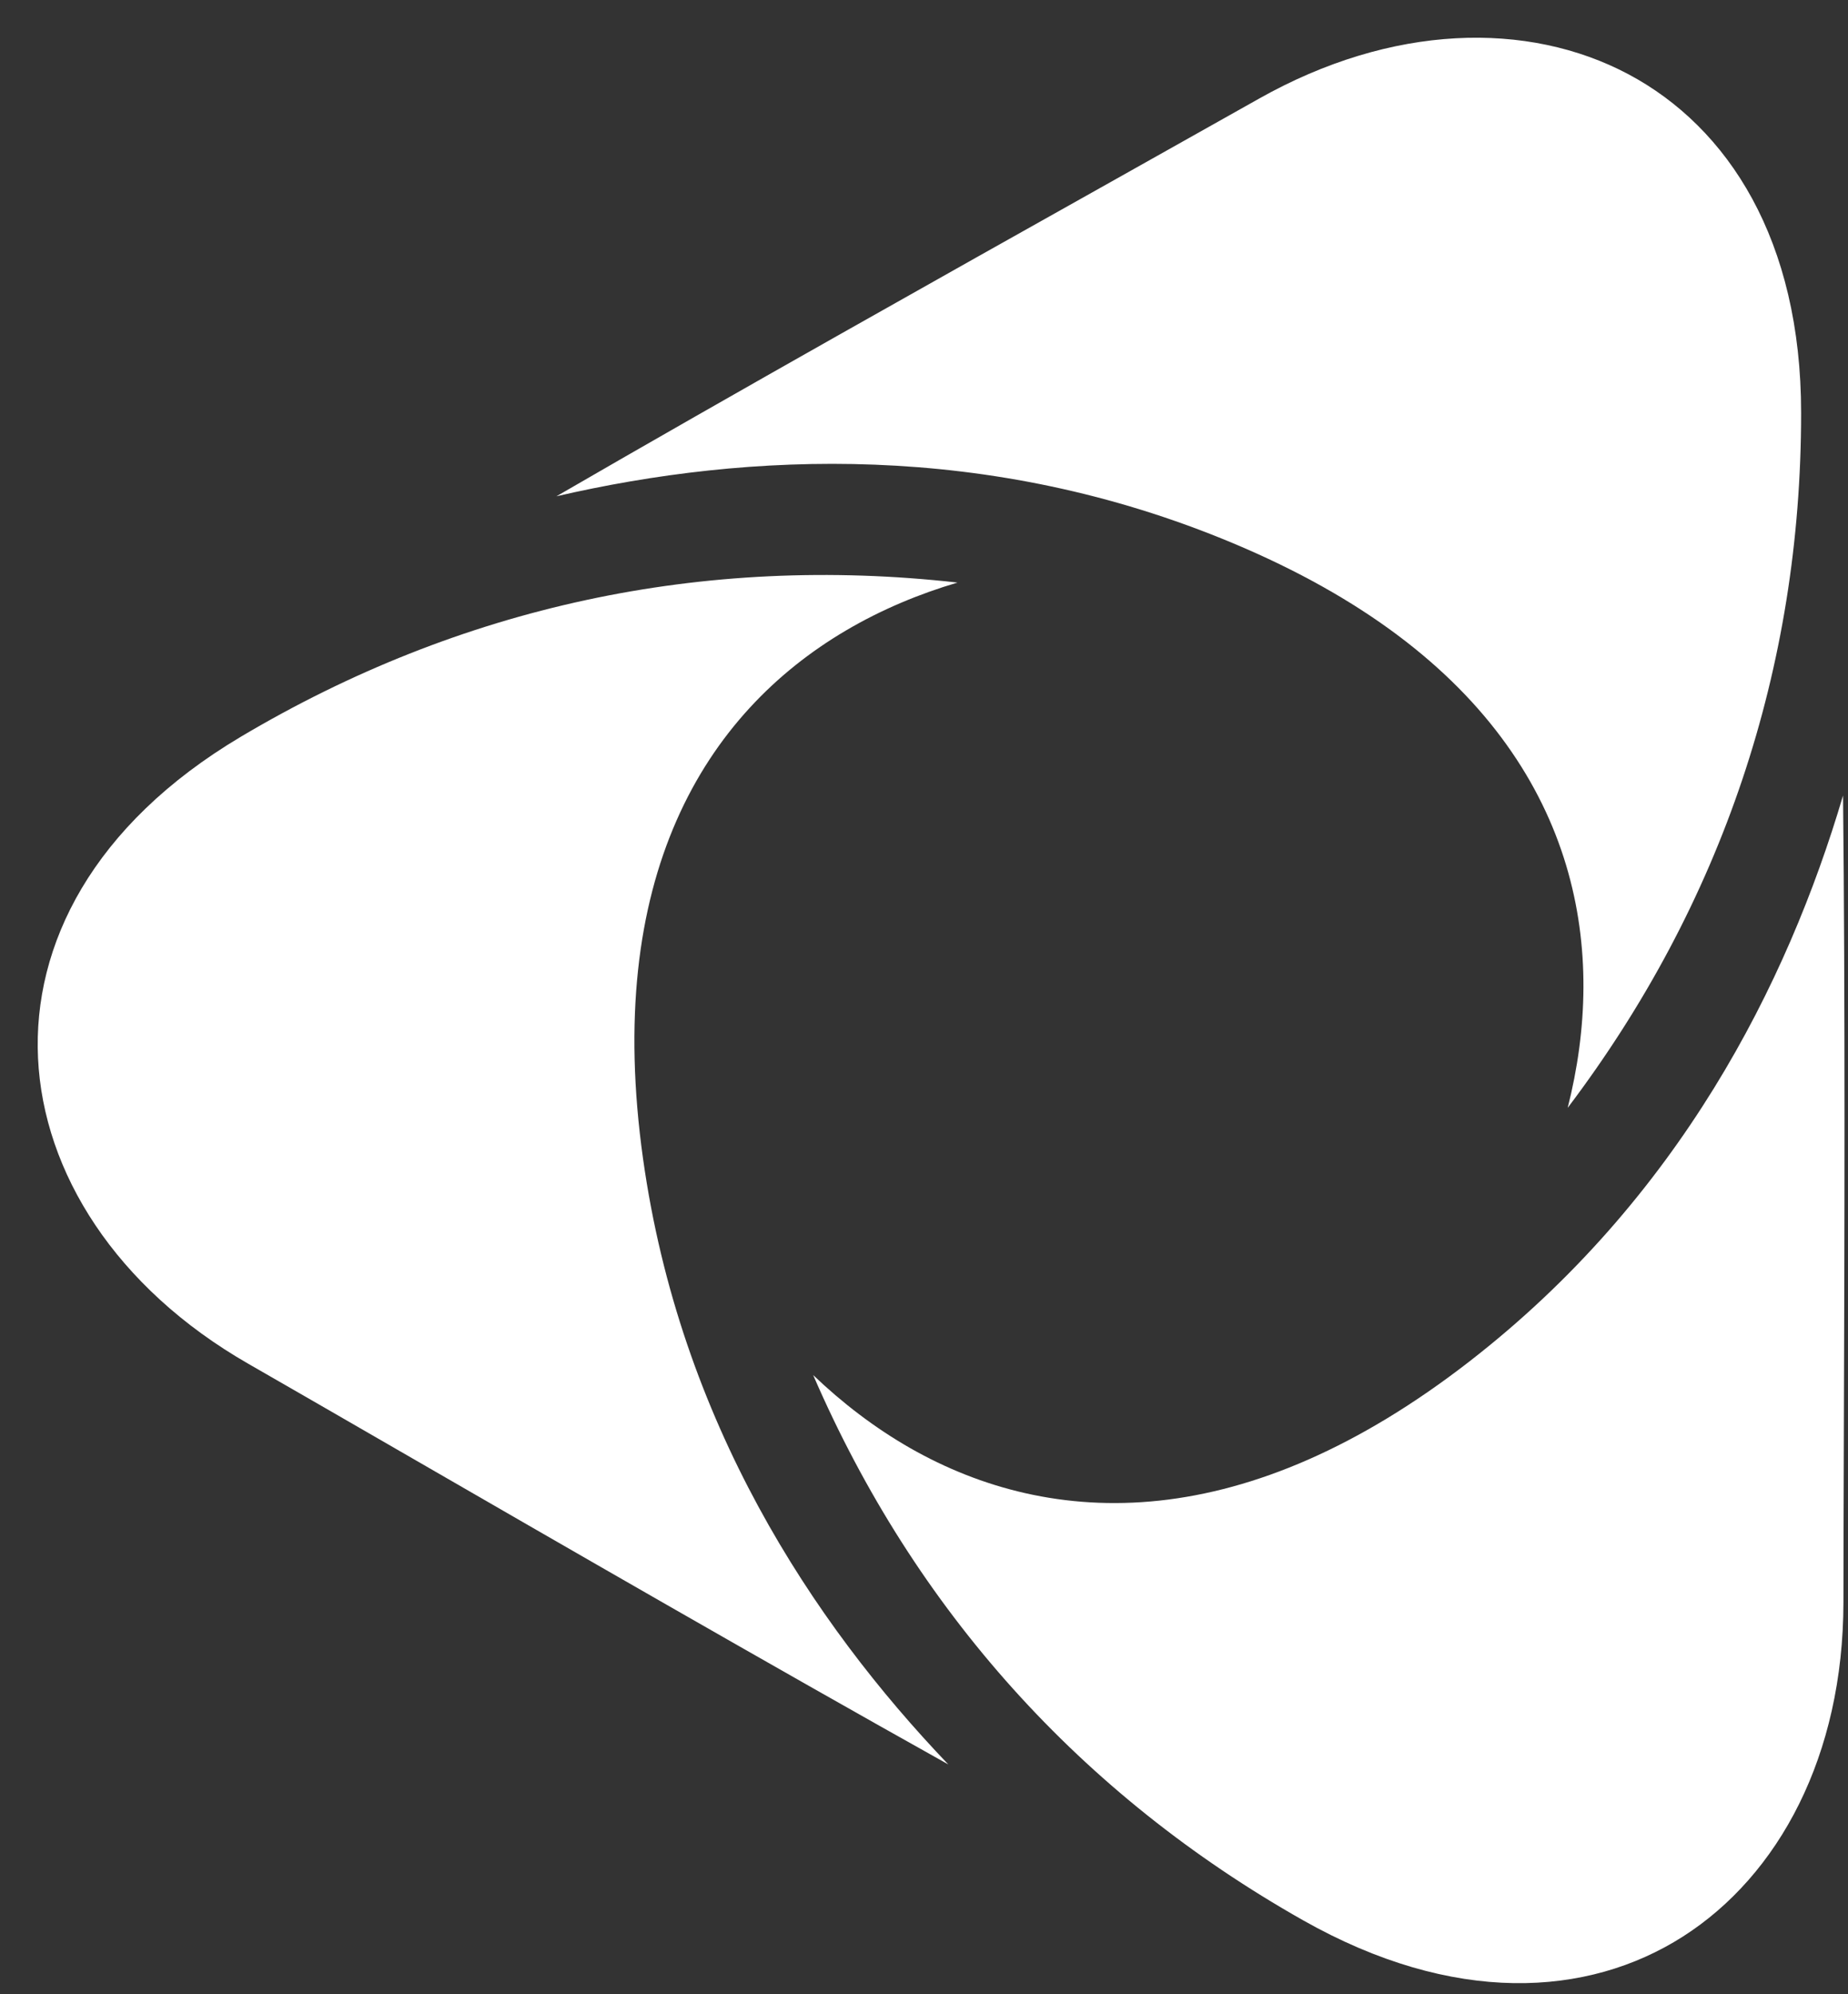 <svg width="38" height="41" viewBox="0 0 38 41" fill="none" xmlns="http://www.w3.org/2000/svg">
<rect x="0" y="0" width="38" height="41" fill="#333333" stroke="none"/>
<path fill-rule="evenodd" clip-rule="evenodd" d="M25.88 2.033C28.62 0.487 31.414 0.425 33.486 1.527C35.537 2.619 37.036 4.936 37.036 8.49C37.036 13.733 35.413 18.578 32.236 22.776C32.437 21.982 32.557 21.148 32.56 20.297C32.566 18.637 32.125 16.909 30.978 15.308C29.835 13.71 28.021 12.285 25.352 11.167C20.323 9.06 15.384 9.292 11.442 10.203C15.145 8.058 19.377 5.684 22.748 3.793C23.914 3.139 24.977 2.542 25.88 2.033Z" fill="white"/>
<path fill-rule="evenodd" clip-rule="evenodd" d="M30.214 27.991C34.523 24.649 36.752 20.235 37.898 16.355C37.943 20.634 37.928 25.486 37.915 29.352V29.352V29.353C37.911 30.689 37.907 31.908 37.906 32.944C37.903 36.09 36.582 38.553 34.603 39.815C32.644 41.063 29.889 41.228 26.795 39.479C22.23 36.899 18.812 33.102 16.721 28.27C17.313 28.836 17.98 29.351 18.719 29.773C20.161 30.594 21.882 31.061 23.841 30.851C25.794 30.641 27.928 29.764 30.214 27.991Z" fill="white"/>
<path fill-rule="evenodd" clip-rule="evenodd" d="M4.955 15.145C9.463 12.468 14.456 11.389 19.689 11.977C18.903 12.209 18.125 12.532 17.392 12.964C15.962 13.807 14.701 15.068 13.91 16.872C13.121 18.671 12.821 20.958 13.223 23.824C13.98 29.223 16.703 33.351 19.5 36.275C15.764 34.187 11.562 31.762 8.214 29.829L8.214 29.829C7.056 29.16 6 28.551 5.101 28.035C2.373 26.468 0.892 24.098 0.782 21.754C0.672 19.433 1.899 16.961 4.955 15.145Z" fill="white"/>
</svg>
